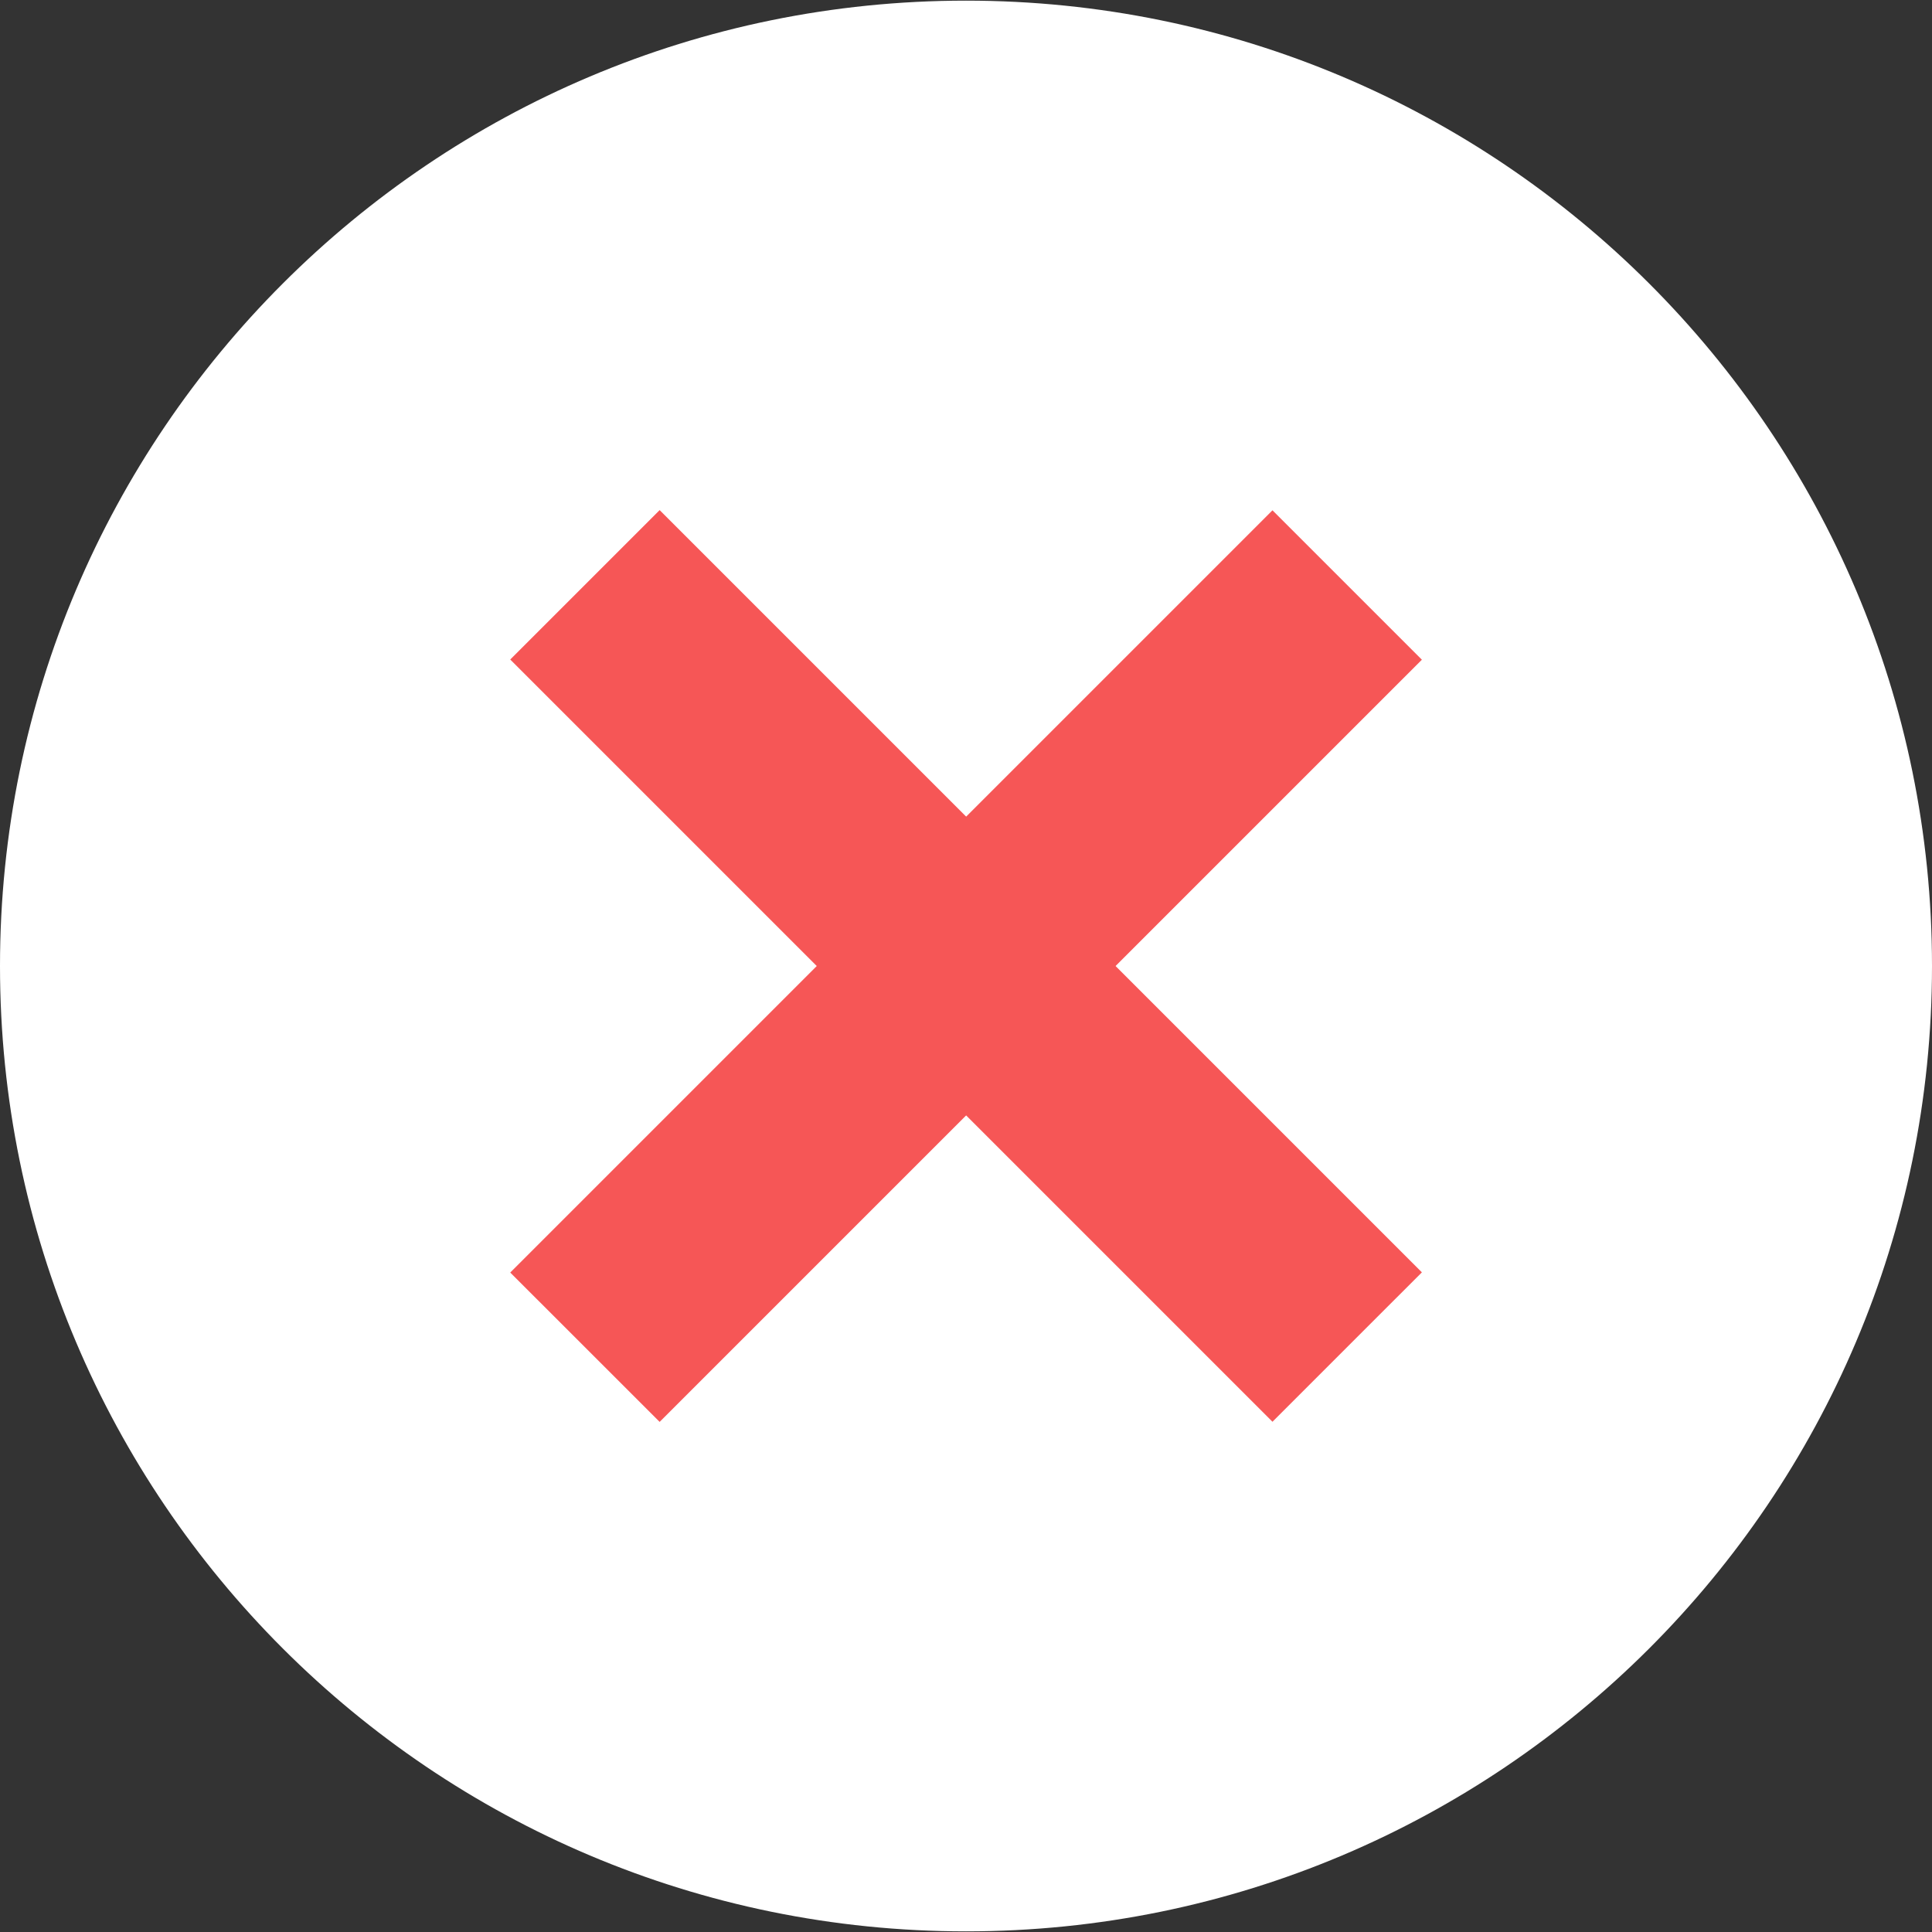 <svg width="30" height="30" viewBox="0 0 30 30" fill="none" xmlns="http://www.w3.org/2000/svg">
<rect x="0" y="0" width="30" height="30" fill="#333333" stroke="none"/>
<path d="M15 29.99C23.284 29.99 30 23.279 30 15C30 6.721 23.284 0.01 15 0.01C6.716 0.01 0 6.721 0 15C0 23.279 6.716 29.99 15 29.99Z" fill="white"/>
<path d="M19.759 22.077L22.079 19.757L10.243 7.921L7.923 10.241L19.759 22.077Z" fill="#F65656"/>
<path d="M10.243 22.079L22.079 10.244L19.759 7.924L7.923 19.76L10.243 22.079Z" fill="#F65656"/>
</svg>
